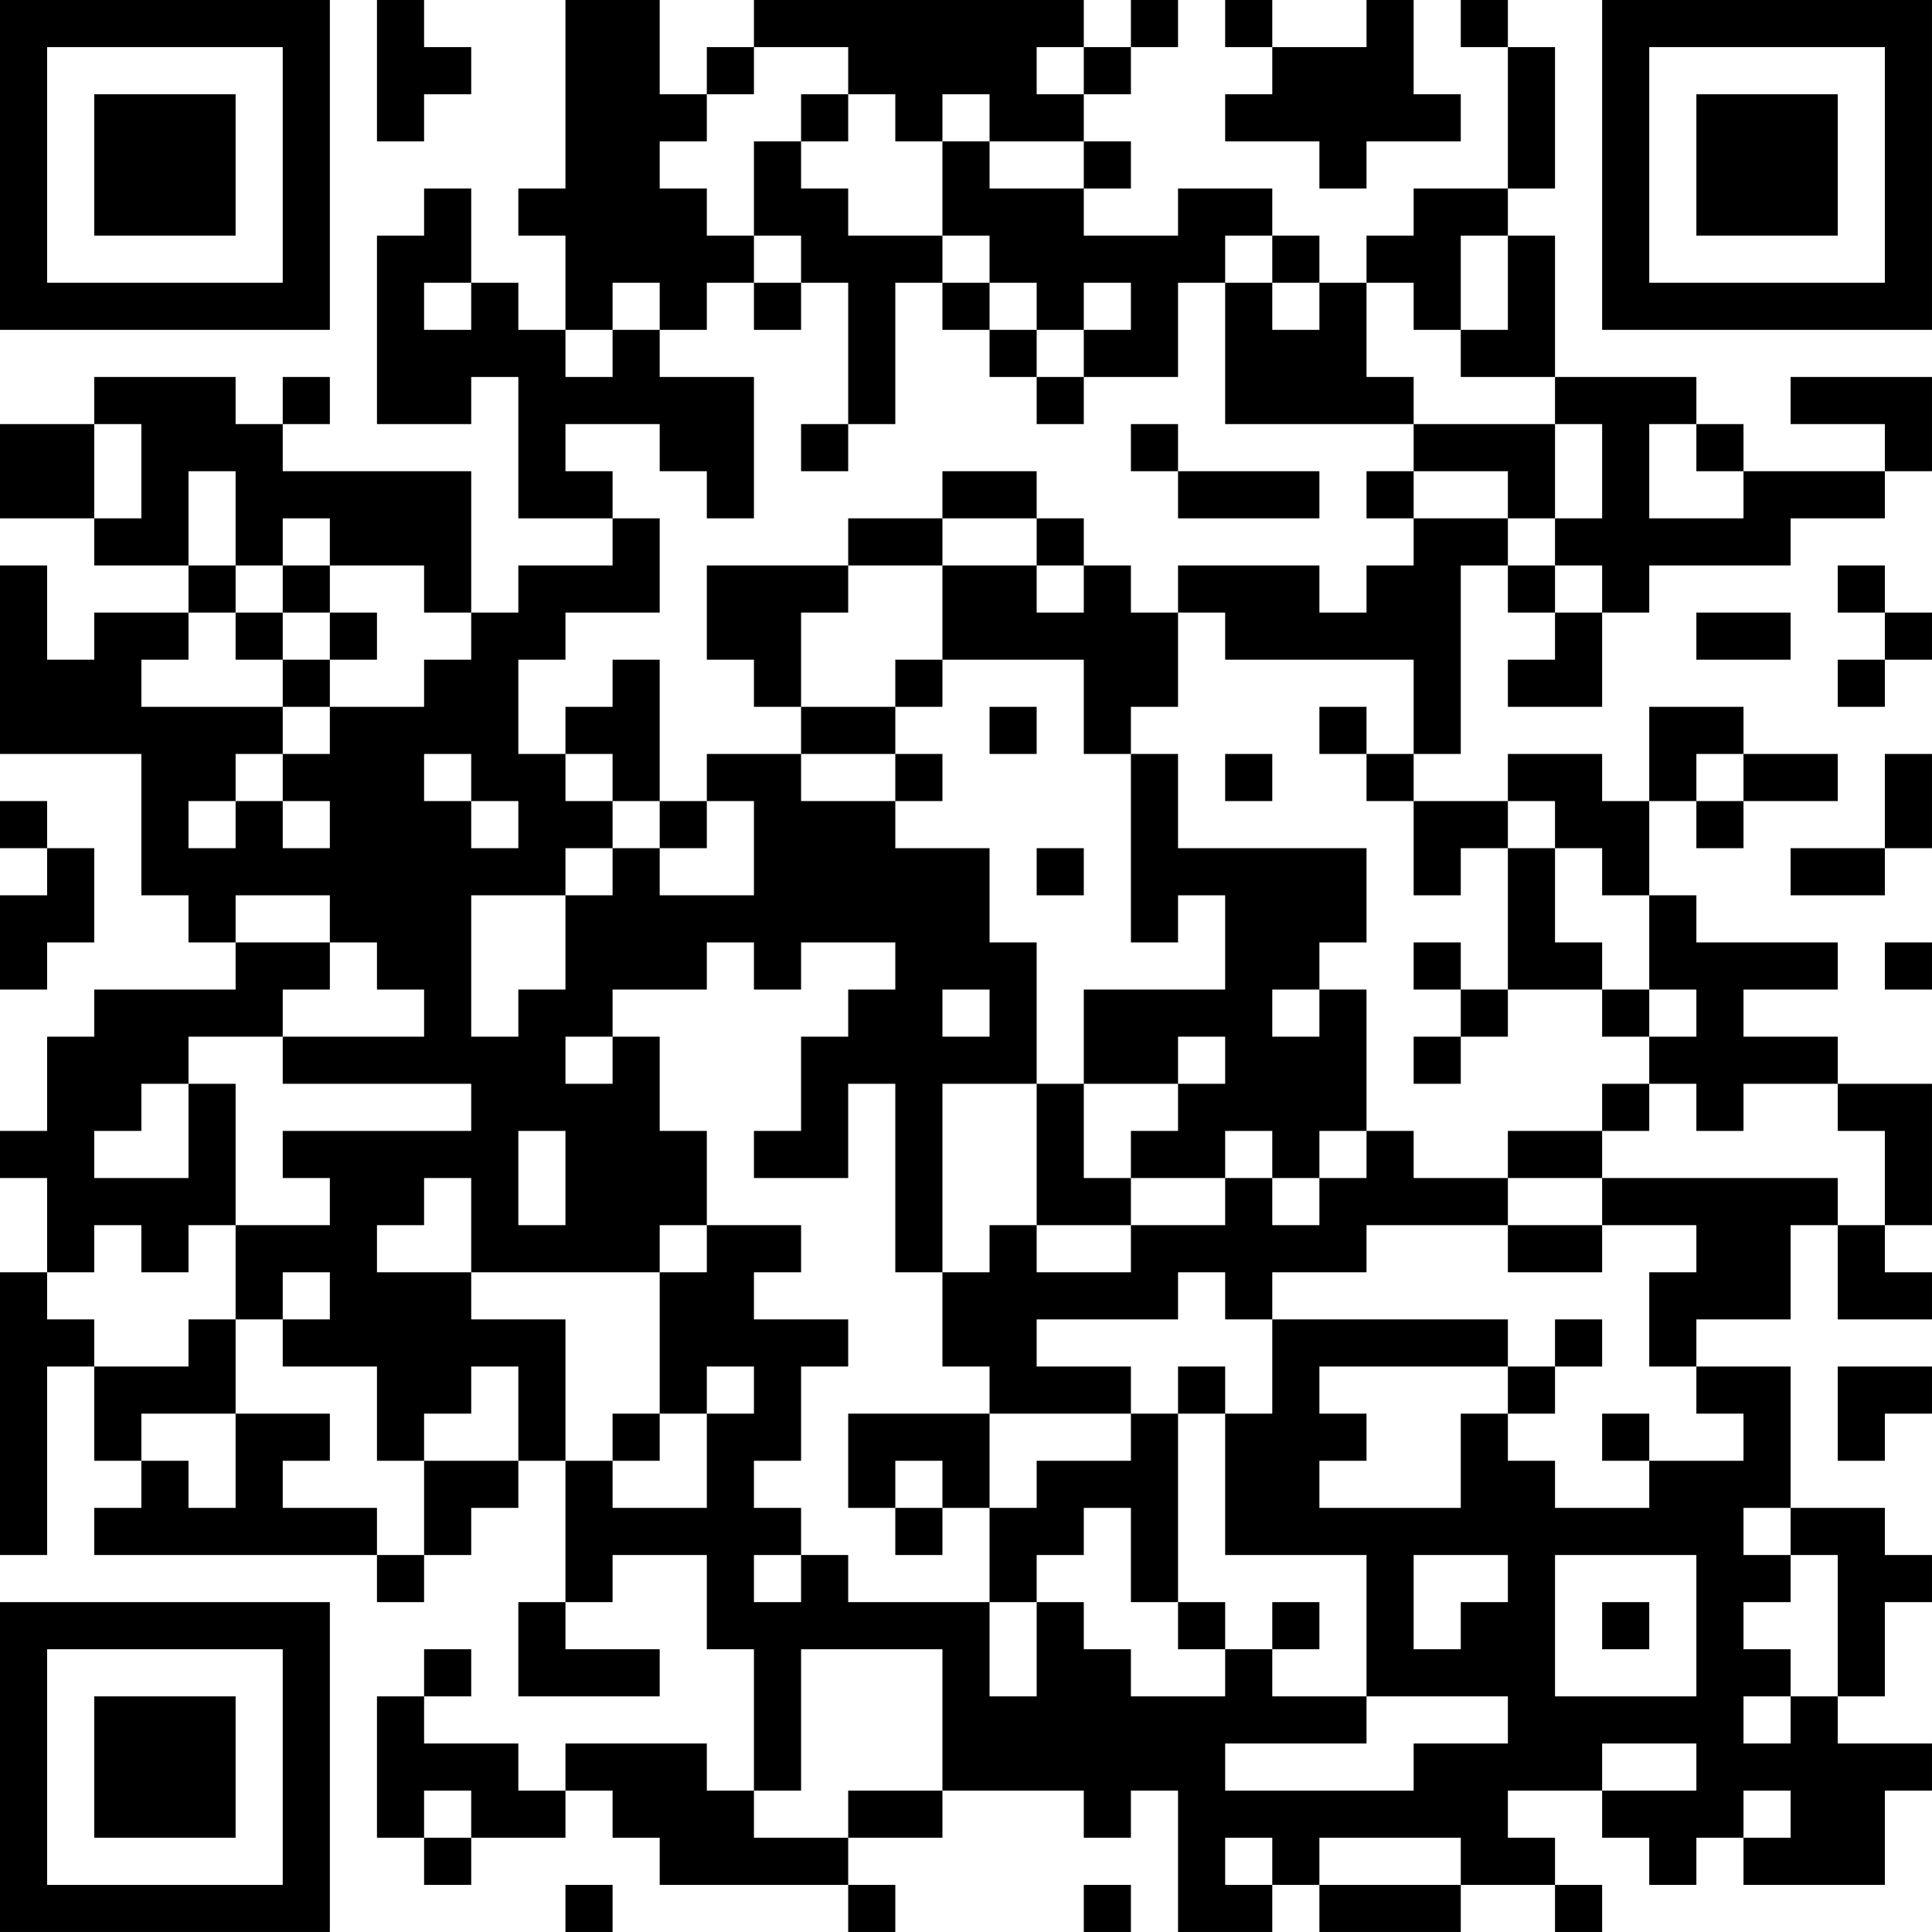 <?xml version="1.0" encoding="UTF-8"?>
<svg xmlns="http://www.w3.org/2000/svg" version="1.1" width="200" height="200" viewBox="0 0 200 200"><rect x="0" y="0" width="200" height="200" fill="#ffffff"/><g transform="scale(4.878)"><g transform="translate(0,0)"><path fill-rule="evenodd" d="M8 0L8 3L9 3L9 2L10 2L10 1L9 1L9 0ZM12 0L12 4L11 4L11 5L12 5L12 7L11 7L11 6L10 6L10 4L9 4L9 5L8 5L8 9L10 9L10 8L11 8L11 11L13 11L13 12L11 12L11 13L10 13L10 10L6 10L6 9L7 9L7 8L6 8L6 9L5 9L5 8L2 8L2 9L0 9L0 11L2 11L2 12L4 12L4 13L2 13L2 14L1 14L1 12L0 12L0 16L3 16L3 19L4 19L4 20L5 20L5 21L2 21L2 22L1 22L1 24L0 24L0 25L1 25L1 27L0 27L0 33L1 33L1 29L2 29L2 31L3 31L3 32L2 32L2 33L8 33L8 34L9 34L9 33L10 33L10 32L11 32L11 31L12 31L12 34L11 34L11 36L14 36L14 35L12 35L12 34L13 34L13 33L15 33L15 35L16 35L16 38L15 38L15 37L12 37L12 38L11 38L11 37L9 37L9 36L10 36L10 35L9 35L9 36L8 36L8 39L9 39L9 40L10 40L10 39L12 39L12 38L13 38L13 39L14 39L14 40L18 40L18 41L19 41L19 40L18 40L18 39L20 39L20 38L23 38L23 39L24 39L24 38L25 38L25 41L27 41L27 40L28 40L28 41L31 41L31 40L33 40L33 41L34 41L34 40L33 40L33 39L32 39L32 38L34 38L34 39L35 39L35 40L36 40L36 39L37 39L37 40L40 40L40 38L41 38L41 37L39 37L39 36L40 36L40 34L41 34L41 33L40 33L40 32L38 32L38 29L36 29L36 28L38 28L38 26L39 26L39 28L41 28L41 27L40 27L40 26L41 26L41 23L39 23L39 22L37 22L37 21L39 21L39 20L36 20L36 19L35 19L35 17L36 17L36 18L37 18L37 17L39 17L39 16L37 16L37 15L35 15L35 17L34 17L34 16L32 16L32 17L30 17L30 16L31 16L31 12L32 12L32 13L33 13L33 14L32 14L32 15L34 15L34 13L35 13L35 12L38 12L38 11L40 11L40 10L41 10L41 8L38 8L38 9L40 9L40 10L37 10L37 9L36 9L36 8L33 8L33 5L32 5L32 4L33 4L33 1L32 1L32 0L31 0L31 1L32 1L32 4L30 4L30 5L29 5L29 6L28 6L28 5L27 5L27 4L25 4L25 5L23 5L23 4L24 4L24 3L23 3L23 2L24 2L24 1L25 1L25 0L24 0L24 1L23 1L23 0L16 0L16 1L15 1L15 2L14 2L14 0ZM26 0L26 1L27 1L27 2L26 2L26 3L28 3L28 4L29 4L29 3L31 3L31 2L30 2L30 0L29 0L29 1L27 1L27 0ZM16 1L16 2L15 2L15 3L14 3L14 4L15 4L15 5L16 5L16 6L15 6L15 7L14 7L14 6L13 6L13 7L12 7L12 8L13 8L13 7L14 7L14 8L16 8L16 11L15 11L15 10L14 10L14 9L12 9L12 10L13 10L13 11L14 11L14 13L12 13L12 14L11 14L11 16L12 16L12 17L13 17L13 18L12 18L12 19L10 19L10 22L11 22L11 21L12 21L12 19L13 19L13 18L14 18L14 19L16 19L16 17L15 17L15 16L17 16L17 17L19 17L19 18L21 18L21 20L22 20L22 23L20 23L20 27L19 27L19 23L18 23L18 25L16 25L16 24L17 24L17 22L18 22L18 21L19 21L19 20L17 20L17 21L16 21L16 20L15 20L15 21L13 21L13 22L12 22L12 23L13 23L13 22L14 22L14 24L15 24L15 26L14 26L14 27L10 27L10 25L9 25L9 26L8 26L8 27L10 27L10 28L12 28L12 31L13 31L13 32L15 32L15 30L16 30L16 29L15 29L15 30L14 30L14 27L15 27L15 26L17 26L17 27L16 27L16 28L18 28L18 29L17 29L17 31L16 31L16 32L17 32L17 33L16 33L16 34L17 34L17 33L18 33L18 34L21 34L21 36L22 36L22 34L23 34L23 35L24 35L24 36L26 36L26 35L27 35L27 36L29 36L29 37L26 37L26 38L30 38L30 37L32 37L32 36L29 36L29 33L26 33L26 30L27 30L27 28L32 28L32 29L28 29L28 30L29 30L29 31L28 31L28 32L31 32L31 30L32 30L32 31L33 31L33 32L35 32L35 31L37 31L37 30L36 30L36 29L35 29L35 27L36 27L36 26L34 26L34 25L39 25L39 26L40 26L40 24L39 24L39 23L37 23L37 24L36 24L36 23L35 23L35 22L36 22L36 21L35 21L35 19L34 19L34 18L33 18L33 17L32 17L32 18L31 18L31 19L30 19L30 17L29 17L29 16L30 16L30 14L26 14L26 13L25 13L25 12L28 12L28 13L29 13L29 12L30 12L30 11L32 11L32 12L33 12L33 13L34 13L34 12L33 12L33 11L34 11L34 9L33 9L33 8L31 8L31 7L32 7L32 5L31 5L31 7L30 7L30 6L29 6L29 8L30 8L30 9L26 9L26 6L27 6L27 7L28 7L28 6L27 6L27 5L26 5L26 6L25 6L25 8L23 8L23 7L24 7L24 6L23 6L23 7L22 7L22 6L21 6L21 5L20 5L20 3L21 3L21 4L23 4L23 3L21 3L21 2L20 2L20 3L19 3L19 2L18 2L18 1ZM22 1L22 2L23 2L23 1ZM17 2L17 3L16 3L16 5L17 5L17 6L16 6L16 7L17 7L17 6L18 6L18 9L17 9L17 10L18 10L18 9L19 9L19 6L20 6L20 7L21 7L21 8L22 8L22 9L23 9L23 8L22 8L22 7L21 7L21 6L20 6L20 5L18 5L18 4L17 4L17 3L18 3L18 2ZM9 6L9 7L10 7L10 6ZM2 9L2 11L3 11L3 9ZM24 9L24 10L25 10L25 11L28 11L28 10L25 10L25 9ZM30 9L30 10L29 10L29 11L30 11L30 10L32 10L32 11L33 11L33 9ZM35 9L35 11L37 11L37 10L36 10L36 9ZM4 10L4 12L5 12L5 13L4 13L4 14L3 14L3 15L6 15L6 16L5 16L5 17L4 17L4 18L5 18L5 17L6 17L6 18L7 18L7 17L6 17L6 16L7 16L7 15L9 15L9 14L10 14L10 13L9 13L9 12L7 12L7 11L6 11L6 12L5 12L5 10ZM20 10L20 11L18 11L18 12L15 12L15 14L16 14L16 15L17 15L17 16L19 16L19 17L20 17L20 16L19 16L19 15L20 15L20 14L23 14L23 16L24 16L24 20L25 20L25 19L26 19L26 21L23 21L23 23L22 23L22 26L21 26L21 27L20 27L20 29L21 29L21 30L18 30L18 32L19 32L19 33L20 33L20 32L21 32L21 34L22 34L22 33L23 33L23 32L24 32L24 34L25 34L25 35L26 35L26 34L25 34L25 30L26 30L26 29L25 29L25 30L24 30L24 29L22 29L22 28L25 28L25 27L26 27L26 28L27 28L27 27L29 27L29 26L32 26L32 27L34 27L34 26L32 26L32 25L34 25L34 24L35 24L35 23L34 23L34 24L32 24L32 25L30 25L30 24L29 24L29 21L28 21L28 20L29 20L29 18L25 18L25 16L24 16L24 15L25 15L25 13L24 13L24 12L23 12L23 11L22 11L22 10ZM20 11L20 12L18 12L18 13L17 13L17 15L19 15L19 14L20 14L20 12L22 12L22 13L23 13L23 12L22 12L22 11ZM6 12L6 13L5 13L5 14L6 14L6 15L7 15L7 14L8 14L8 13L7 13L7 12ZM39 12L39 13L40 13L40 14L39 14L39 15L40 15L40 14L41 14L41 13L40 13L40 12ZM6 13L6 14L7 14L7 13ZM36 13L36 14L38 14L38 13ZM13 14L13 15L12 15L12 16L13 16L13 17L14 17L14 18L15 18L15 17L14 17L14 14ZM21 15L21 16L22 16L22 15ZM28 15L28 16L29 16L29 15ZM9 16L9 17L10 17L10 18L11 18L11 17L10 17L10 16ZM26 16L26 17L27 17L27 16ZM36 16L36 17L37 17L37 16ZM40 16L40 18L38 18L38 19L40 19L40 18L41 18L41 16ZM0 17L0 18L1 18L1 19L0 19L0 21L1 21L1 20L2 20L2 18L1 18L1 17ZM22 18L22 19L23 19L23 18ZM32 18L32 21L31 21L31 20L30 20L30 21L31 21L31 22L30 22L30 23L31 23L31 22L32 22L32 21L34 21L34 22L35 22L35 21L34 21L34 20L33 20L33 18ZM5 19L5 20L7 20L7 21L6 21L6 22L4 22L4 23L3 23L3 24L2 24L2 25L4 25L4 23L5 23L5 26L4 26L4 27L3 27L3 26L2 26L2 27L1 27L1 28L2 28L2 29L4 29L4 28L5 28L5 30L3 30L3 31L4 31L4 32L5 32L5 30L7 30L7 31L6 31L6 32L8 32L8 33L9 33L9 31L11 31L11 29L10 29L10 30L9 30L9 31L8 31L8 29L6 29L6 28L7 28L7 27L6 27L6 28L5 28L5 26L7 26L7 25L6 25L6 24L10 24L10 23L6 23L6 22L9 22L9 21L8 21L8 20L7 20L7 19ZM40 20L40 21L41 21L41 20ZM20 21L20 22L21 22L21 21ZM27 21L27 22L28 22L28 21ZM25 22L25 23L23 23L23 25L24 25L24 26L22 26L22 27L24 27L24 26L26 26L26 25L27 25L27 26L28 26L28 25L29 25L29 24L28 24L28 25L27 25L27 24L26 24L26 25L24 25L24 24L25 24L25 23L26 23L26 22ZM11 24L11 26L12 26L12 24ZM33 28L33 29L32 29L32 30L33 30L33 29L34 29L34 28ZM39 29L39 31L40 31L40 30L41 30L41 29ZM13 30L13 31L14 31L14 30ZM21 30L21 32L22 32L22 31L24 31L24 30ZM34 30L34 31L35 31L35 30ZM19 31L19 32L20 32L20 31ZM37 32L37 33L38 33L38 34L37 34L37 35L38 35L38 36L37 36L37 37L38 37L38 36L39 36L39 33L38 33L38 32ZM30 33L30 35L31 35L31 34L32 34L32 33ZM33 33L33 36L36 36L36 33ZM27 34L27 35L28 35L28 34ZM34 34L34 35L35 35L35 34ZM17 35L17 38L16 38L16 39L18 39L18 38L20 38L20 35ZM34 37L34 38L36 38L36 37ZM9 38L9 39L10 39L10 38ZM37 38L37 39L38 39L38 38ZM26 39L26 40L27 40L27 39ZM28 39L28 40L31 40L31 39ZM12 40L12 41L13 41L13 40ZM23 40L23 41L24 41L24 40ZM0 0L0 7L7 7L7 0ZM1 1L1 6L6 6L6 1ZM2 2L2 5L5 5L5 2ZM34 0L34 7L41 7L41 0ZM35 1L35 6L40 6L40 1ZM36 2L36 5L39 5L39 2ZM0 34L0 41L7 41L7 34ZM1 35L1 40L6 40L6 35ZM2 36L2 39L5 39L5 36Z" fill="#000000"/></g></g></svg>
